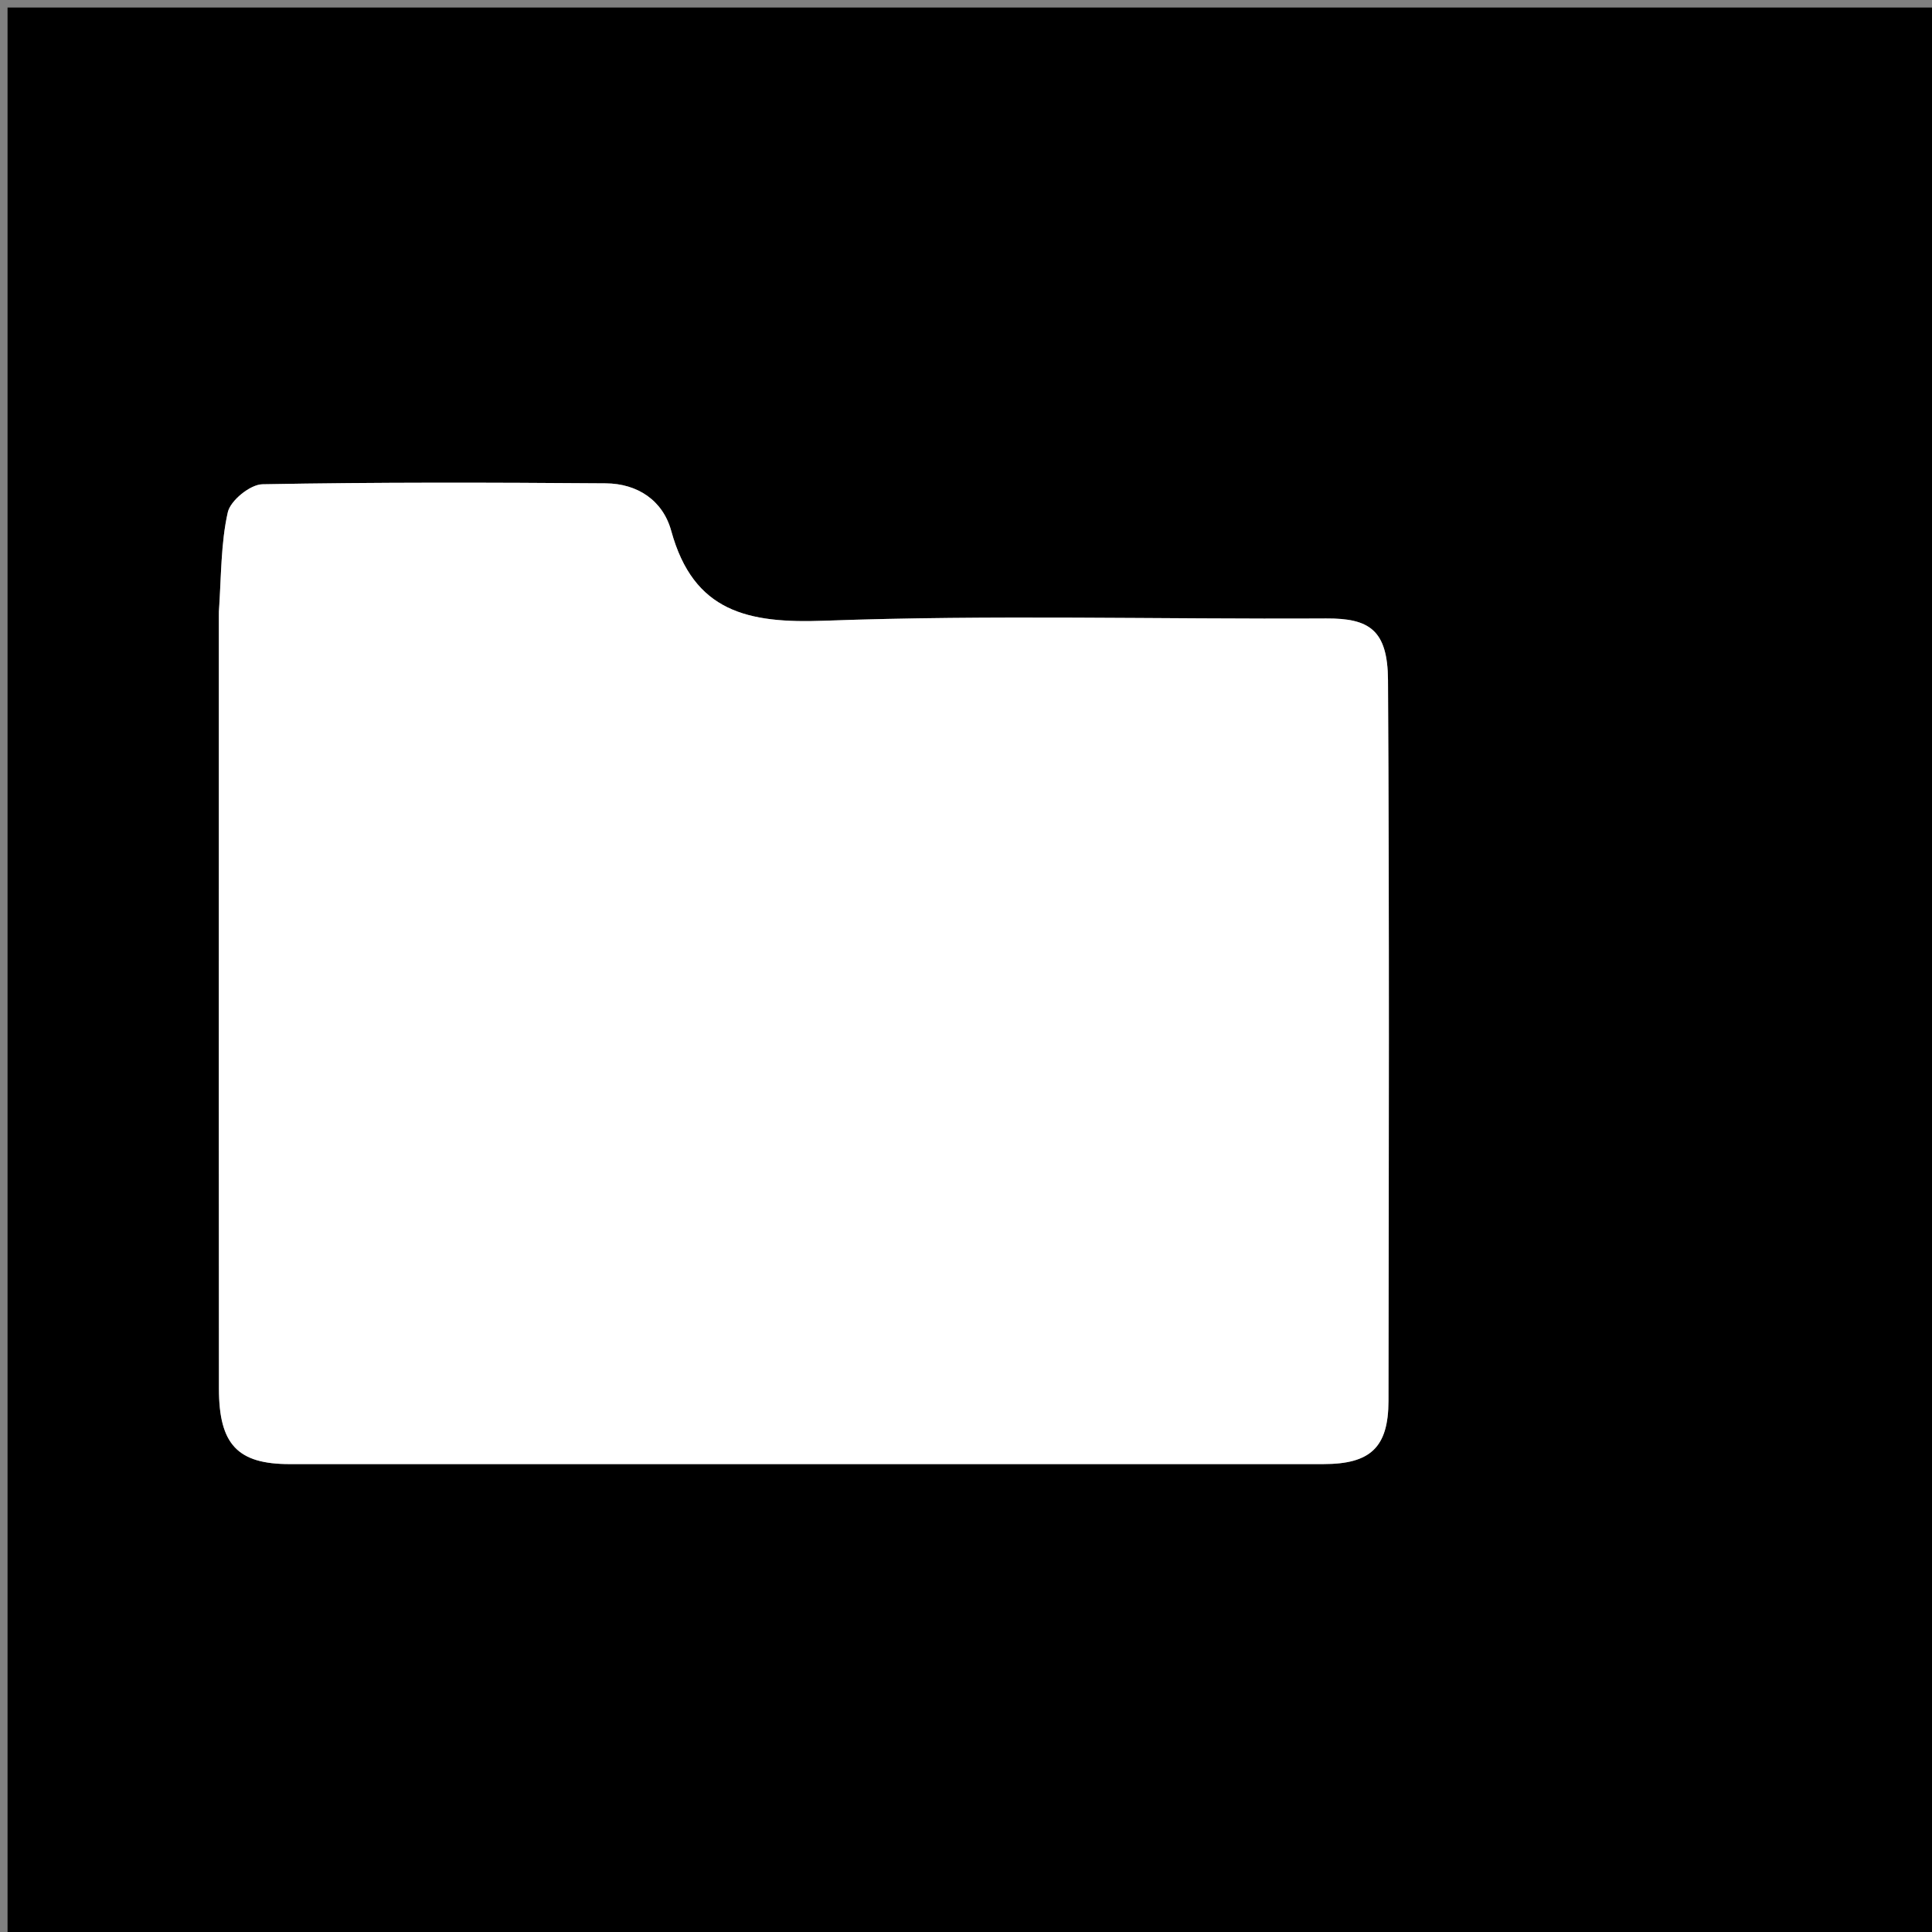 <svg version="1.1" id="Layer_1" xmlns="http://www.w3.org/2000/svg" xmlns:xlink="http://www.w3.org/1999/xlink" x="0px" y="0px"
	 width="100%" viewBox="0 0 256 256" enable-background="new 0 0 256 256" xml:space="preserve">
<rect x="0" y="0" width="256" height="256" fill="#808080" stroke="none"/>
<path fill="#000000" opacity="1" stroke="none" 
	d="
M166,257 
	C110.667,257 55.833,257 1,257 
	C1,171.667 1,86.333 1,1 
	C86.333,1 171.667,1 257,1 
	C257,86.333 257,171.667 257,257 
	C226.833,257 196.667,257 166,257 
M29,81.518 
	C29,90.518 29,99.518 29,108.518 
	C29,133.684 28.985,158.851 29.01,184.017 
	C29.017,191.41 31.499,194 38.373,194 
	C84.039,194 129.706,194.002 175.372,193.998 
	C181.587,193.997 183.971,191.787 183.98,185.625 
	C184.023,153.792 184.102,121.958 183.917,90.126 
	C183.878,83.413 181.378,81.919 175.718,81.95 
	C153.552,82.072 131.365,81.44 109.228,82.251 
	C99.123,82.621 91.902,81.118 88.942,70.345 
	C87.832,66.304 84.472,64.076 80.263,64.045 
	C65.098,63.931 49.928,63.885 34.767,64.168 
	C33.15,64.198 30.536,66.321 30.184,67.879 
	C29.259,71.976 29.327,76.296 29,81.518 
z"/>
<path fill="#FFFFFF" opacity="1" stroke="none" 
	d="
M29,81.023 
	C29.327,76.296 29.259,71.976 30.184,67.879 
	C30.536,66.321 33.15,64.198 34.767,64.168 
	C49.928,63.885 65.098,63.931 80.263,64.045 
	C84.472,64.076 87.832,66.304 88.942,70.345 
	C91.902,81.118 99.123,82.621 109.228,82.251 
	C131.365,81.44 153.552,82.072 175.718,81.95 
	C181.378,81.919 183.878,83.413 183.917,90.126 
	C184.102,121.958 184.023,153.792 183.98,185.625 
	C183.971,191.787 181.587,193.997 175.372,193.998 
	C129.706,194.002 84.039,194 38.373,194 
	C31.499,194 29.017,191.41 29.01,184.017 
	C28.985,158.851 29,133.684 29,108.518 
	C29,99.518 29,90.518 29,81.023 
z"/>
</svg>